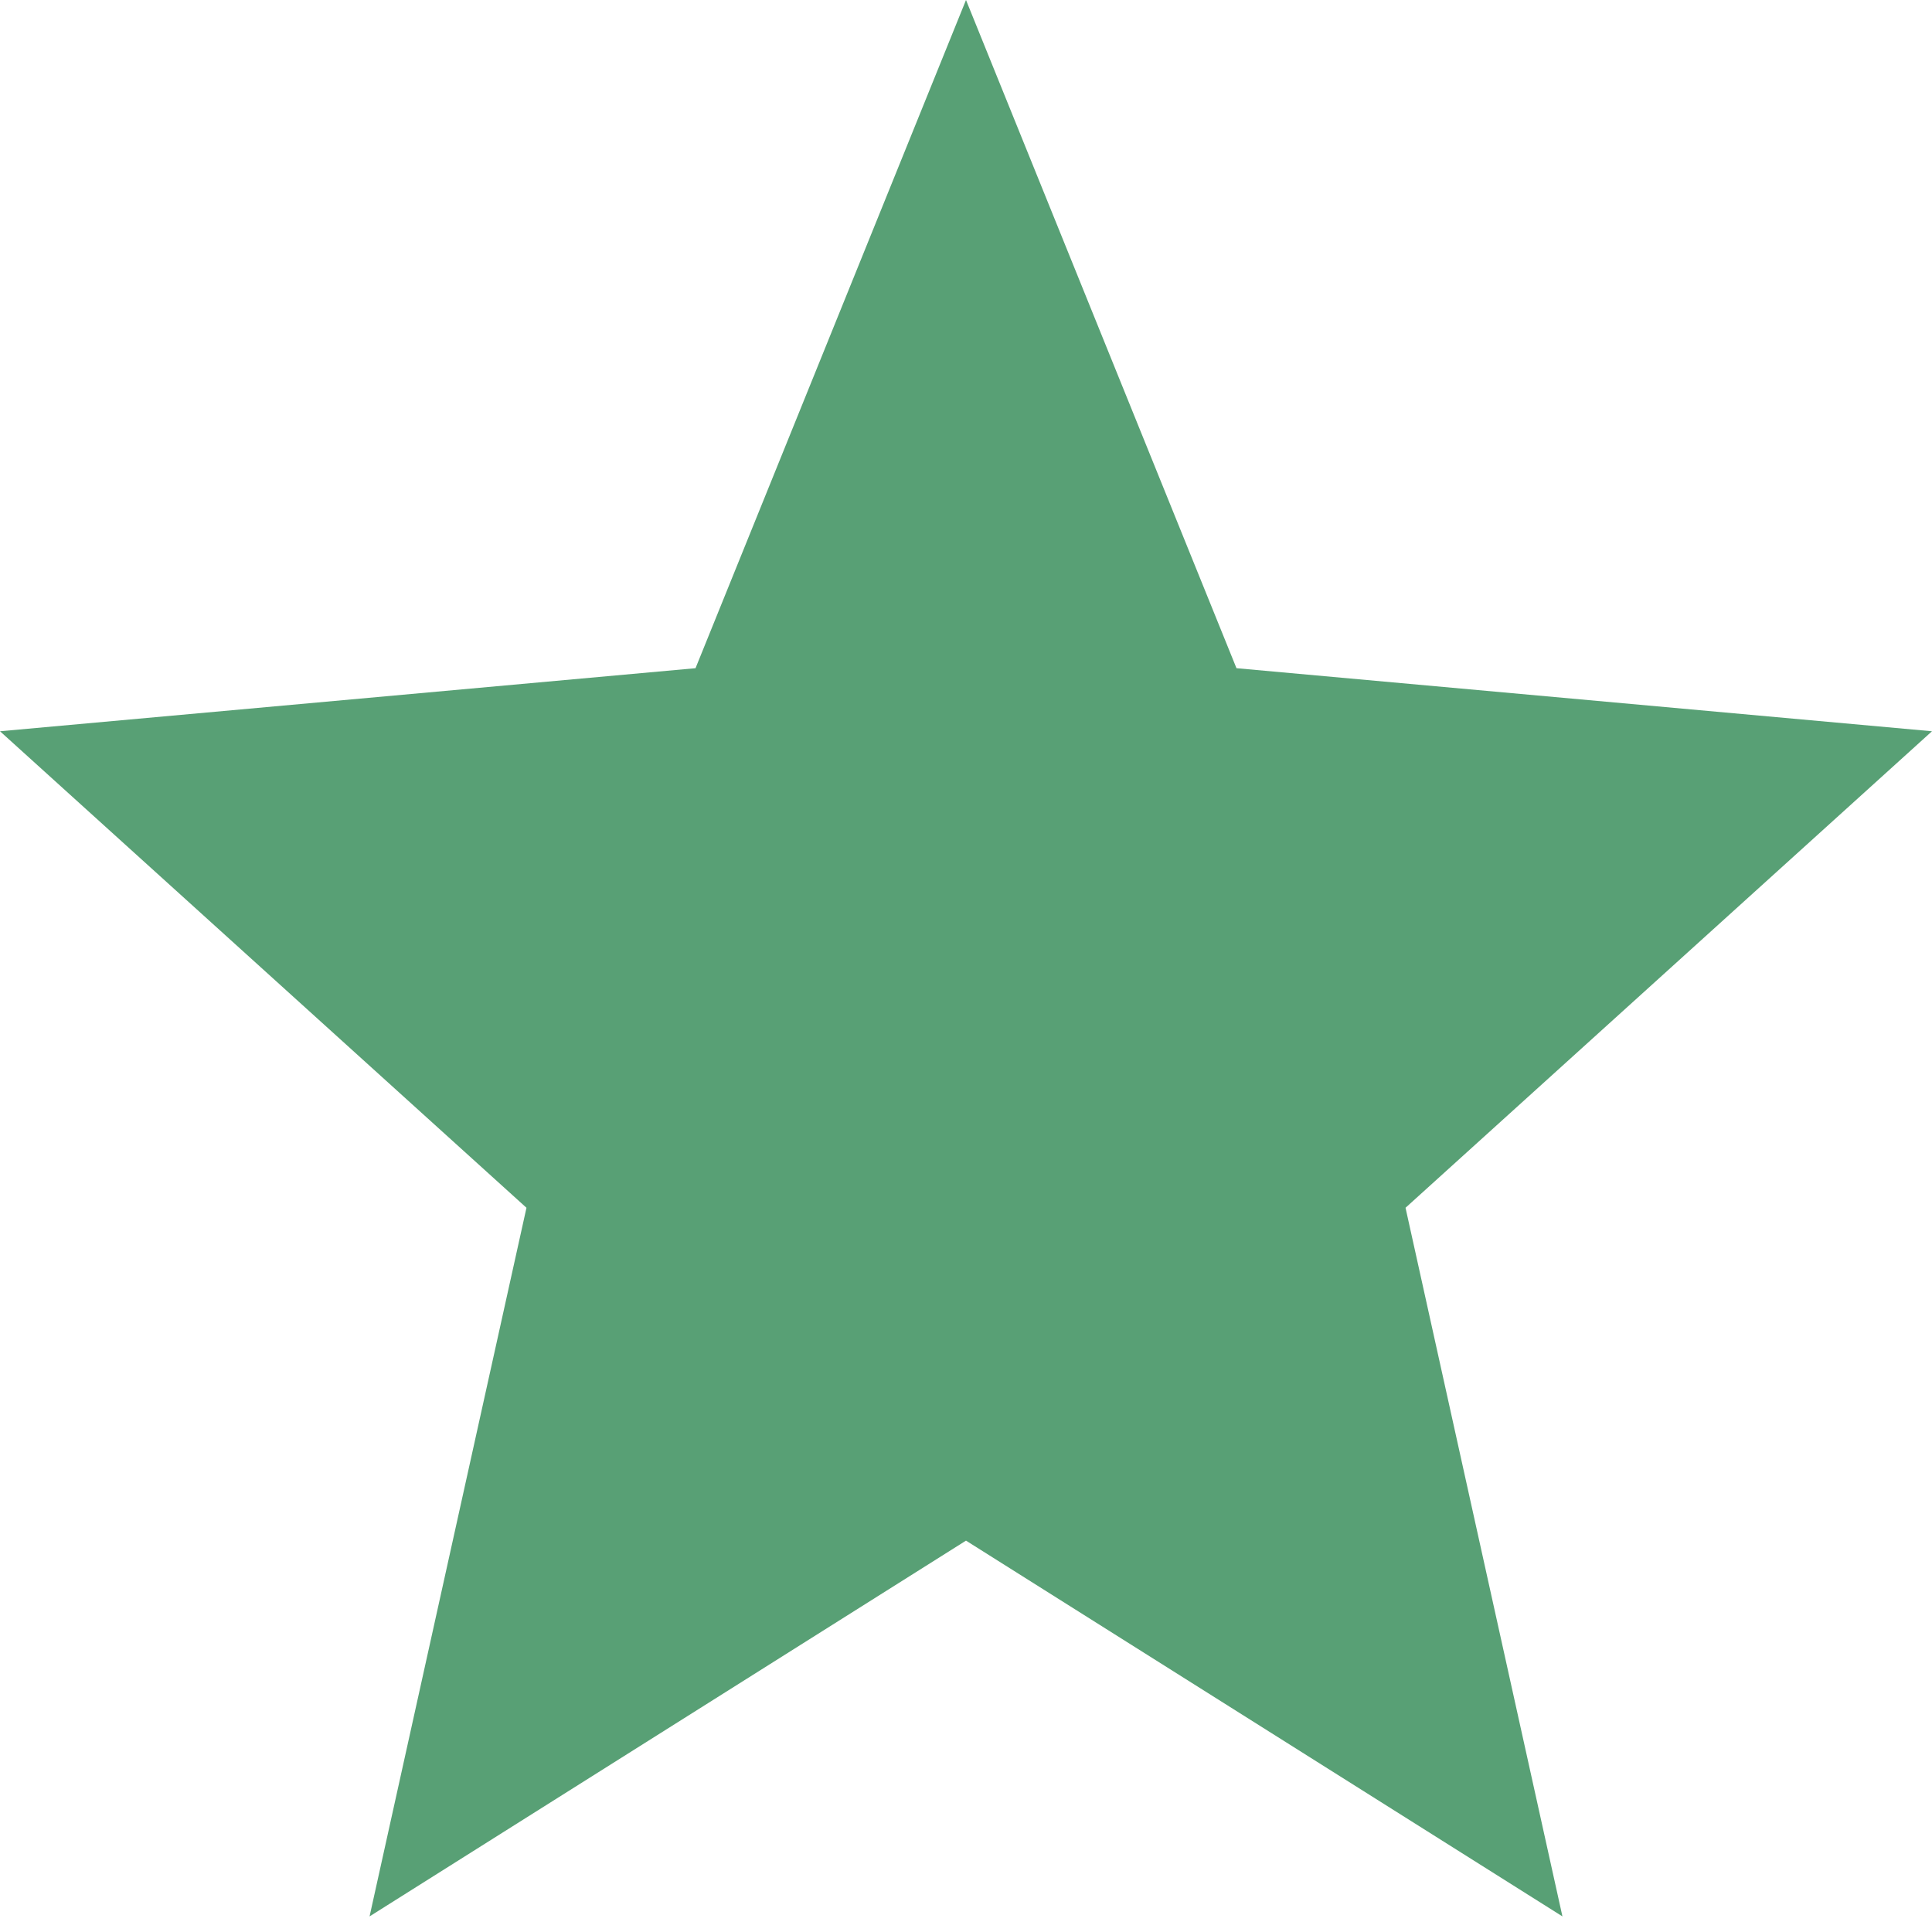 <svg width="14" height="14" viewBox="0 0 14 14" fill="none" xmlns="http://www.w3.org/2000/svg">
<path d="M2.678 13.887L3.815 8.752L0 5.299L5.04 4.842L7 0L8.96 4.842L14 5.299L10.185 8.752L11.322 13.887L7 11.164L2.678 13.887Z" fill="#58A075"/>
</svg>
